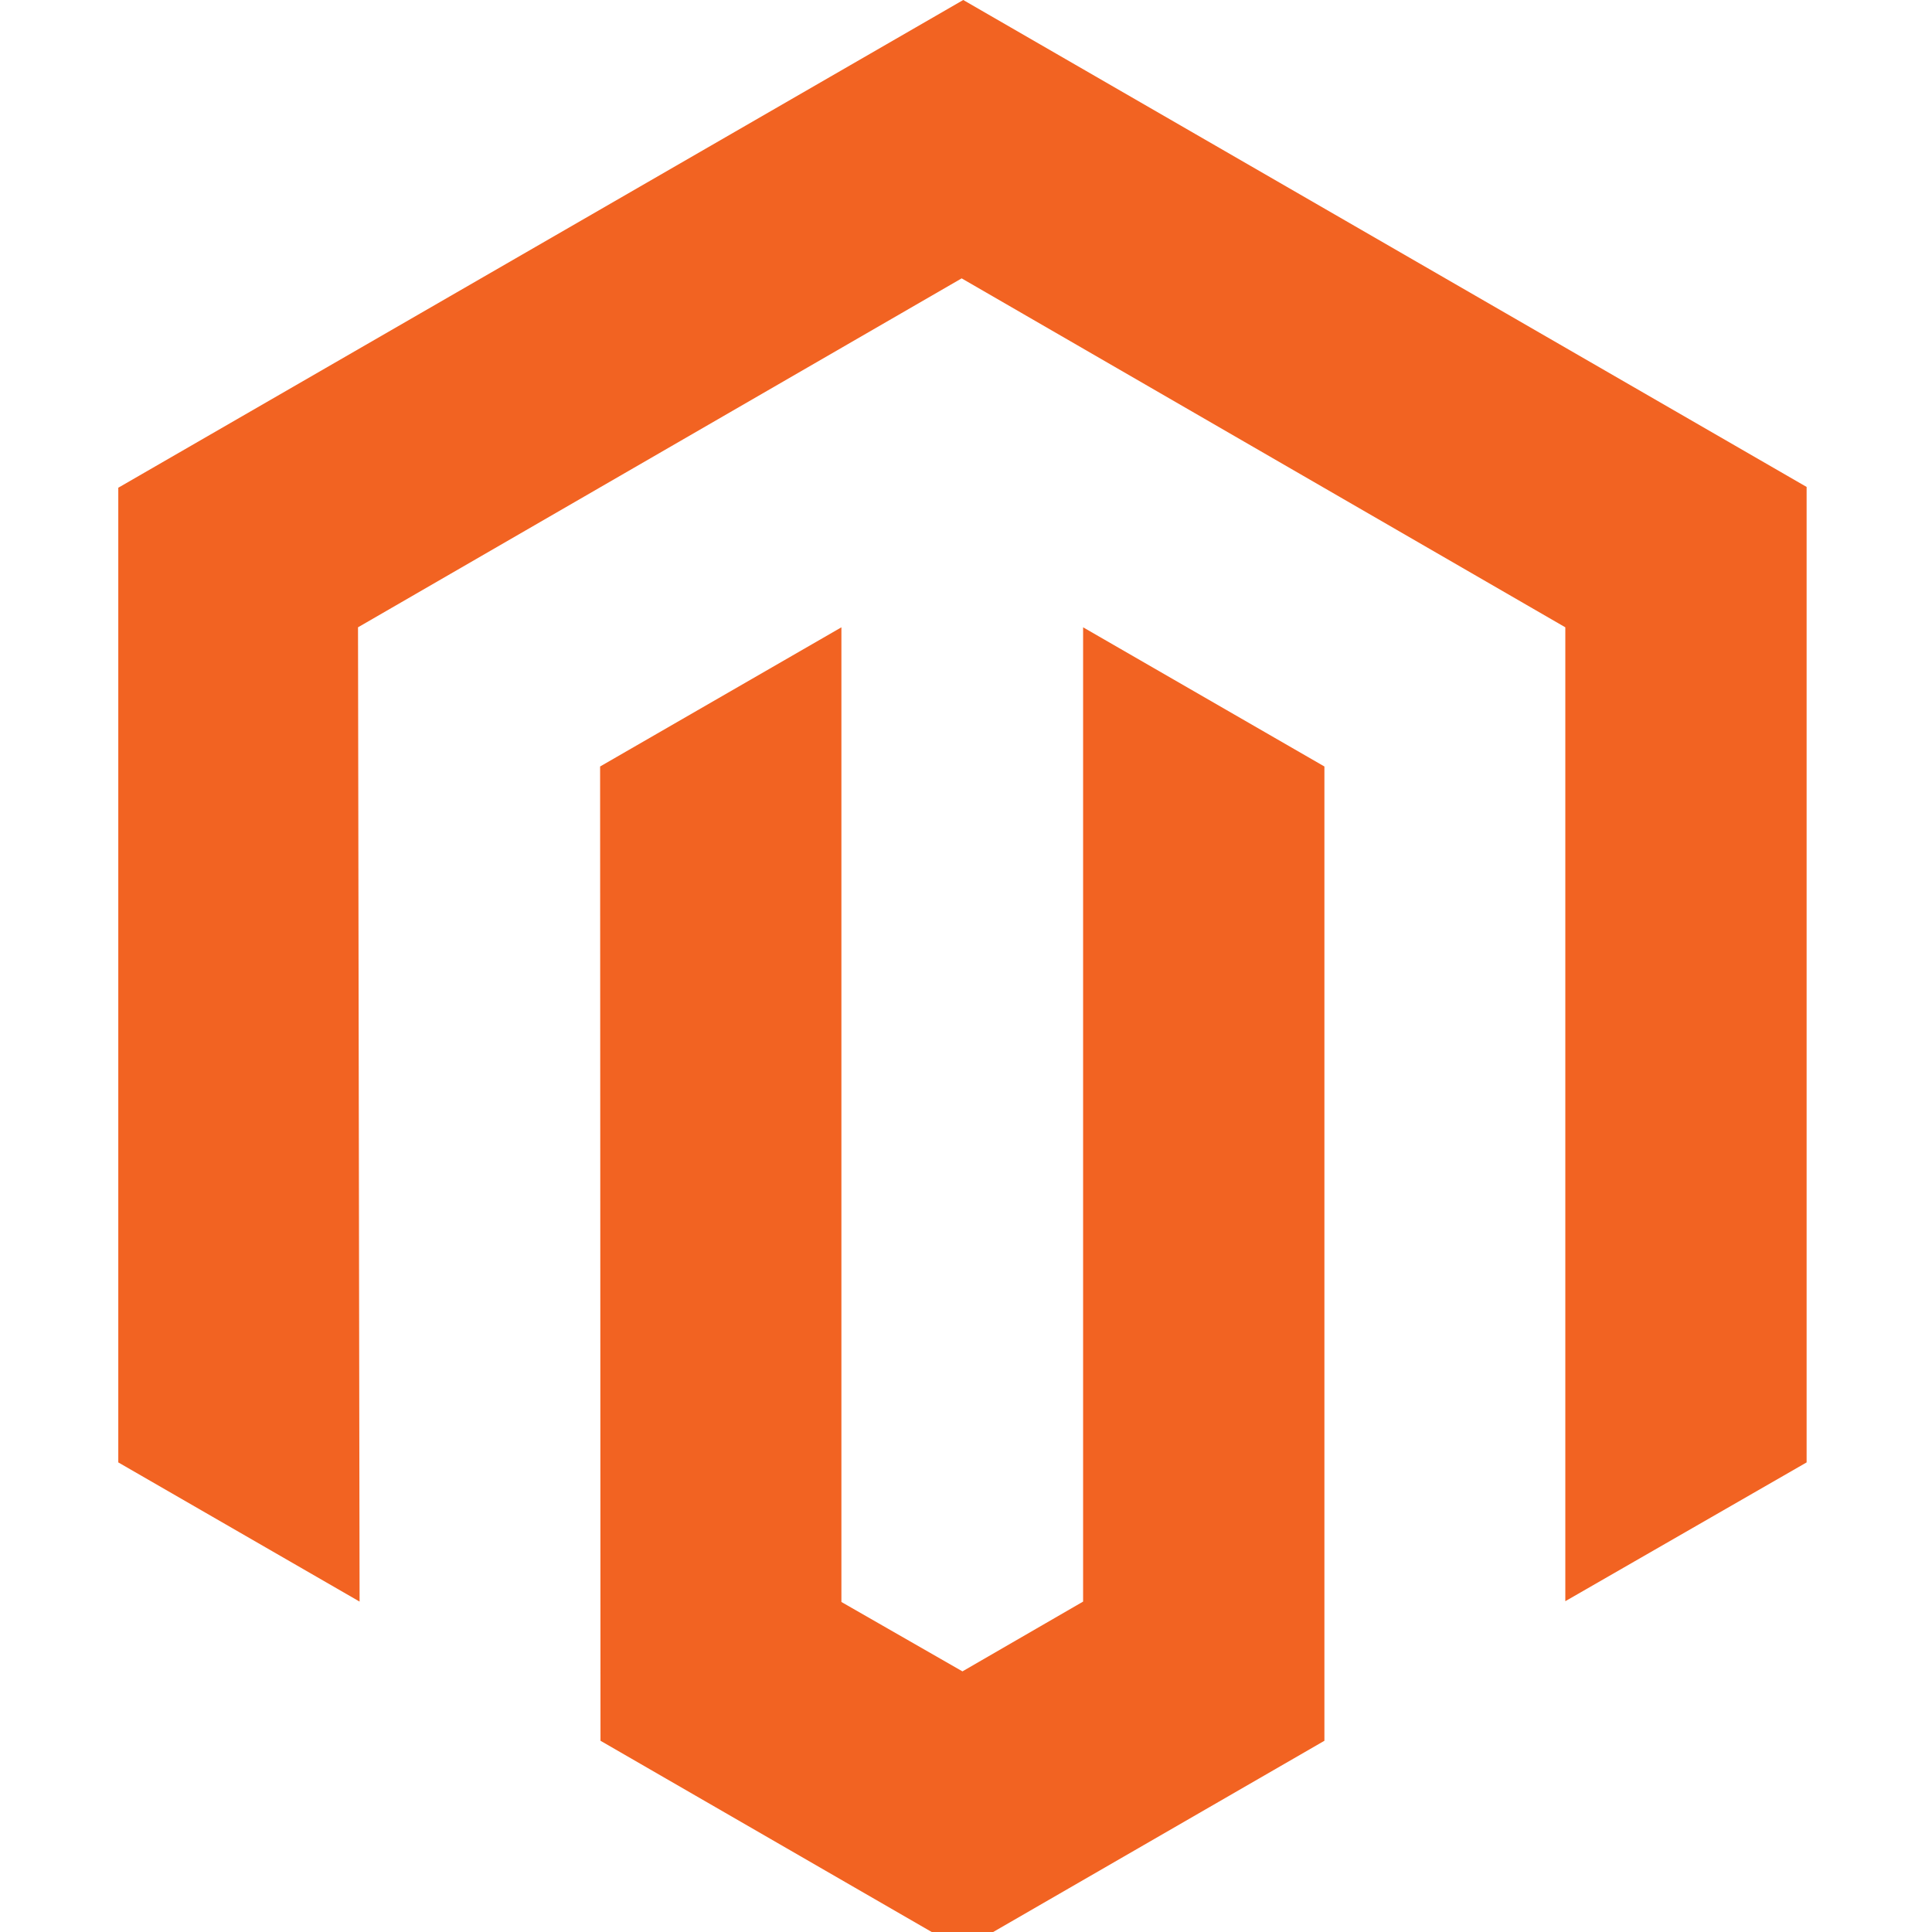 <svg width="49" height="49" viewBox="0 0 49 49" fill="none" xmlns="http://www.w3.org/2000/svg">
    <g clip-path="url(#clip0_546_2402)">
        <path d="M24.43 0L3 12.37V37.09L9.12 40.62L9.08 15.91L24.39 7.06L39.7 15.91V40.61L45.82 37.09V12.35L24.43 0Z"
              fill="#F26322"/>
        <path d="M27.47 40.62L24.41 42.39L21.34 40.63V15.91L15.22 19.44L15.23 44.15L24.41 49.45L33.59 44.15V19.44L27.47 15.91V40.62Z"
              fill="#F26322"/>
    </g>
    <defs>
        <clipPath id="clip0_546_2402">
            <rect width="49" height="49" fill="white"/>
        </clipPath>
    </defs>
</svg>
